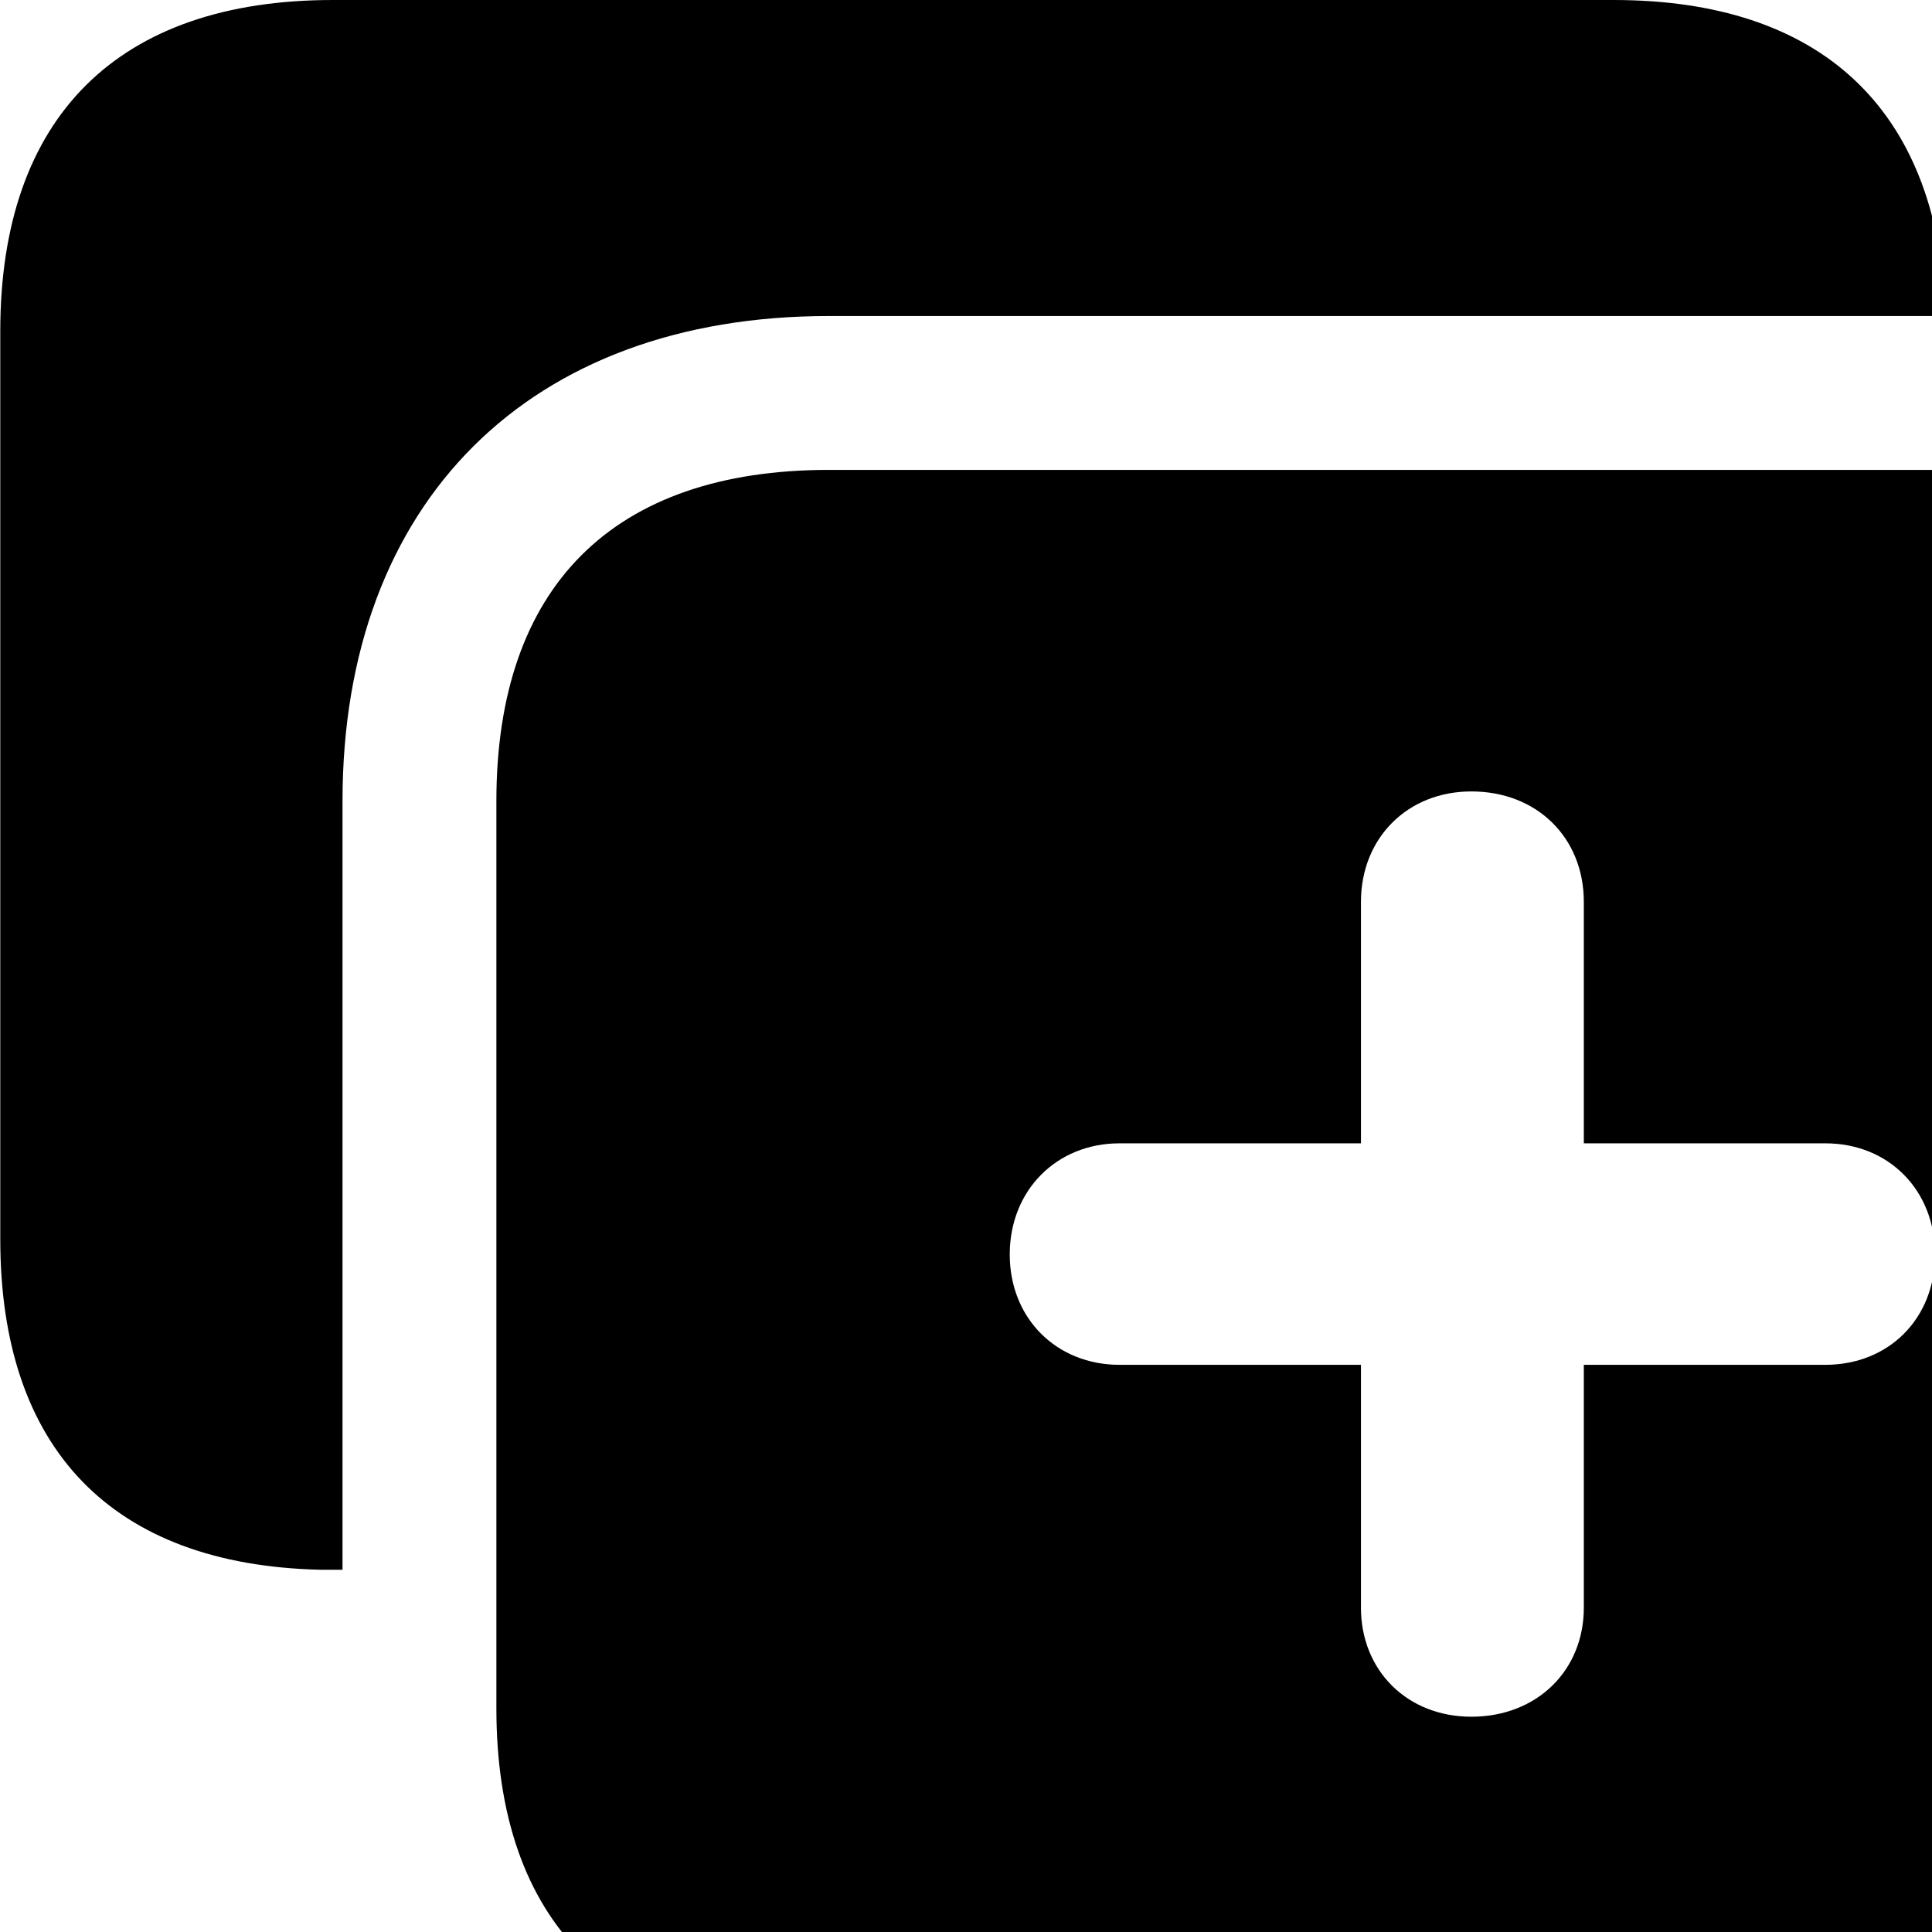 <svg xmlns="http://www.w3.org/2000/svg" viewBox="0 0 28 28" width="28" height="28">
  <path d="M12.014 4.58H28.194V4.47C28.064 1.57 26.384 0 23.384 0H4.824C1.714 0 0.004 1.69 0.004 4.8V17.96C0.004 21 1.624 22.68 4.644 22.75H4.964V11.61C4.964 7.27 7.674 4.58 12.014 4.58ZM12.014 29.56H30.654C33.774 29.56 35.474 27.86 35.474 24.76V11.61C35.474 8.5 33.774 6.81 30.654 6.81H12.014C8.884 6.81 7.194 8.5 7.194 11.61V24.76C7.194 27.86 8.884 29.56 12.014 29.56ZM14.634 18.18C14.634 17.25 15.314 16.57 16.224 16.57H19.724V13.07C19.724 12.15 20.394 11.47 21.324 11.47C22.274 11.47 22.954 12.14 22.954 13.07V16.57H26.454C27.374 16.57 28.044 17.25 28.044 18.18C28.044 19.11 27.374 19.78 26.454 19.78H22.954V23.3C22.954 24.21 22.274 24.88 21.324 24.88C20.394 24.88 19.724 24.21 19.724 23.3V19.78H16.224C15.314 19.78 14.634 19.11 14.634 18.18Z" />
</svg>
